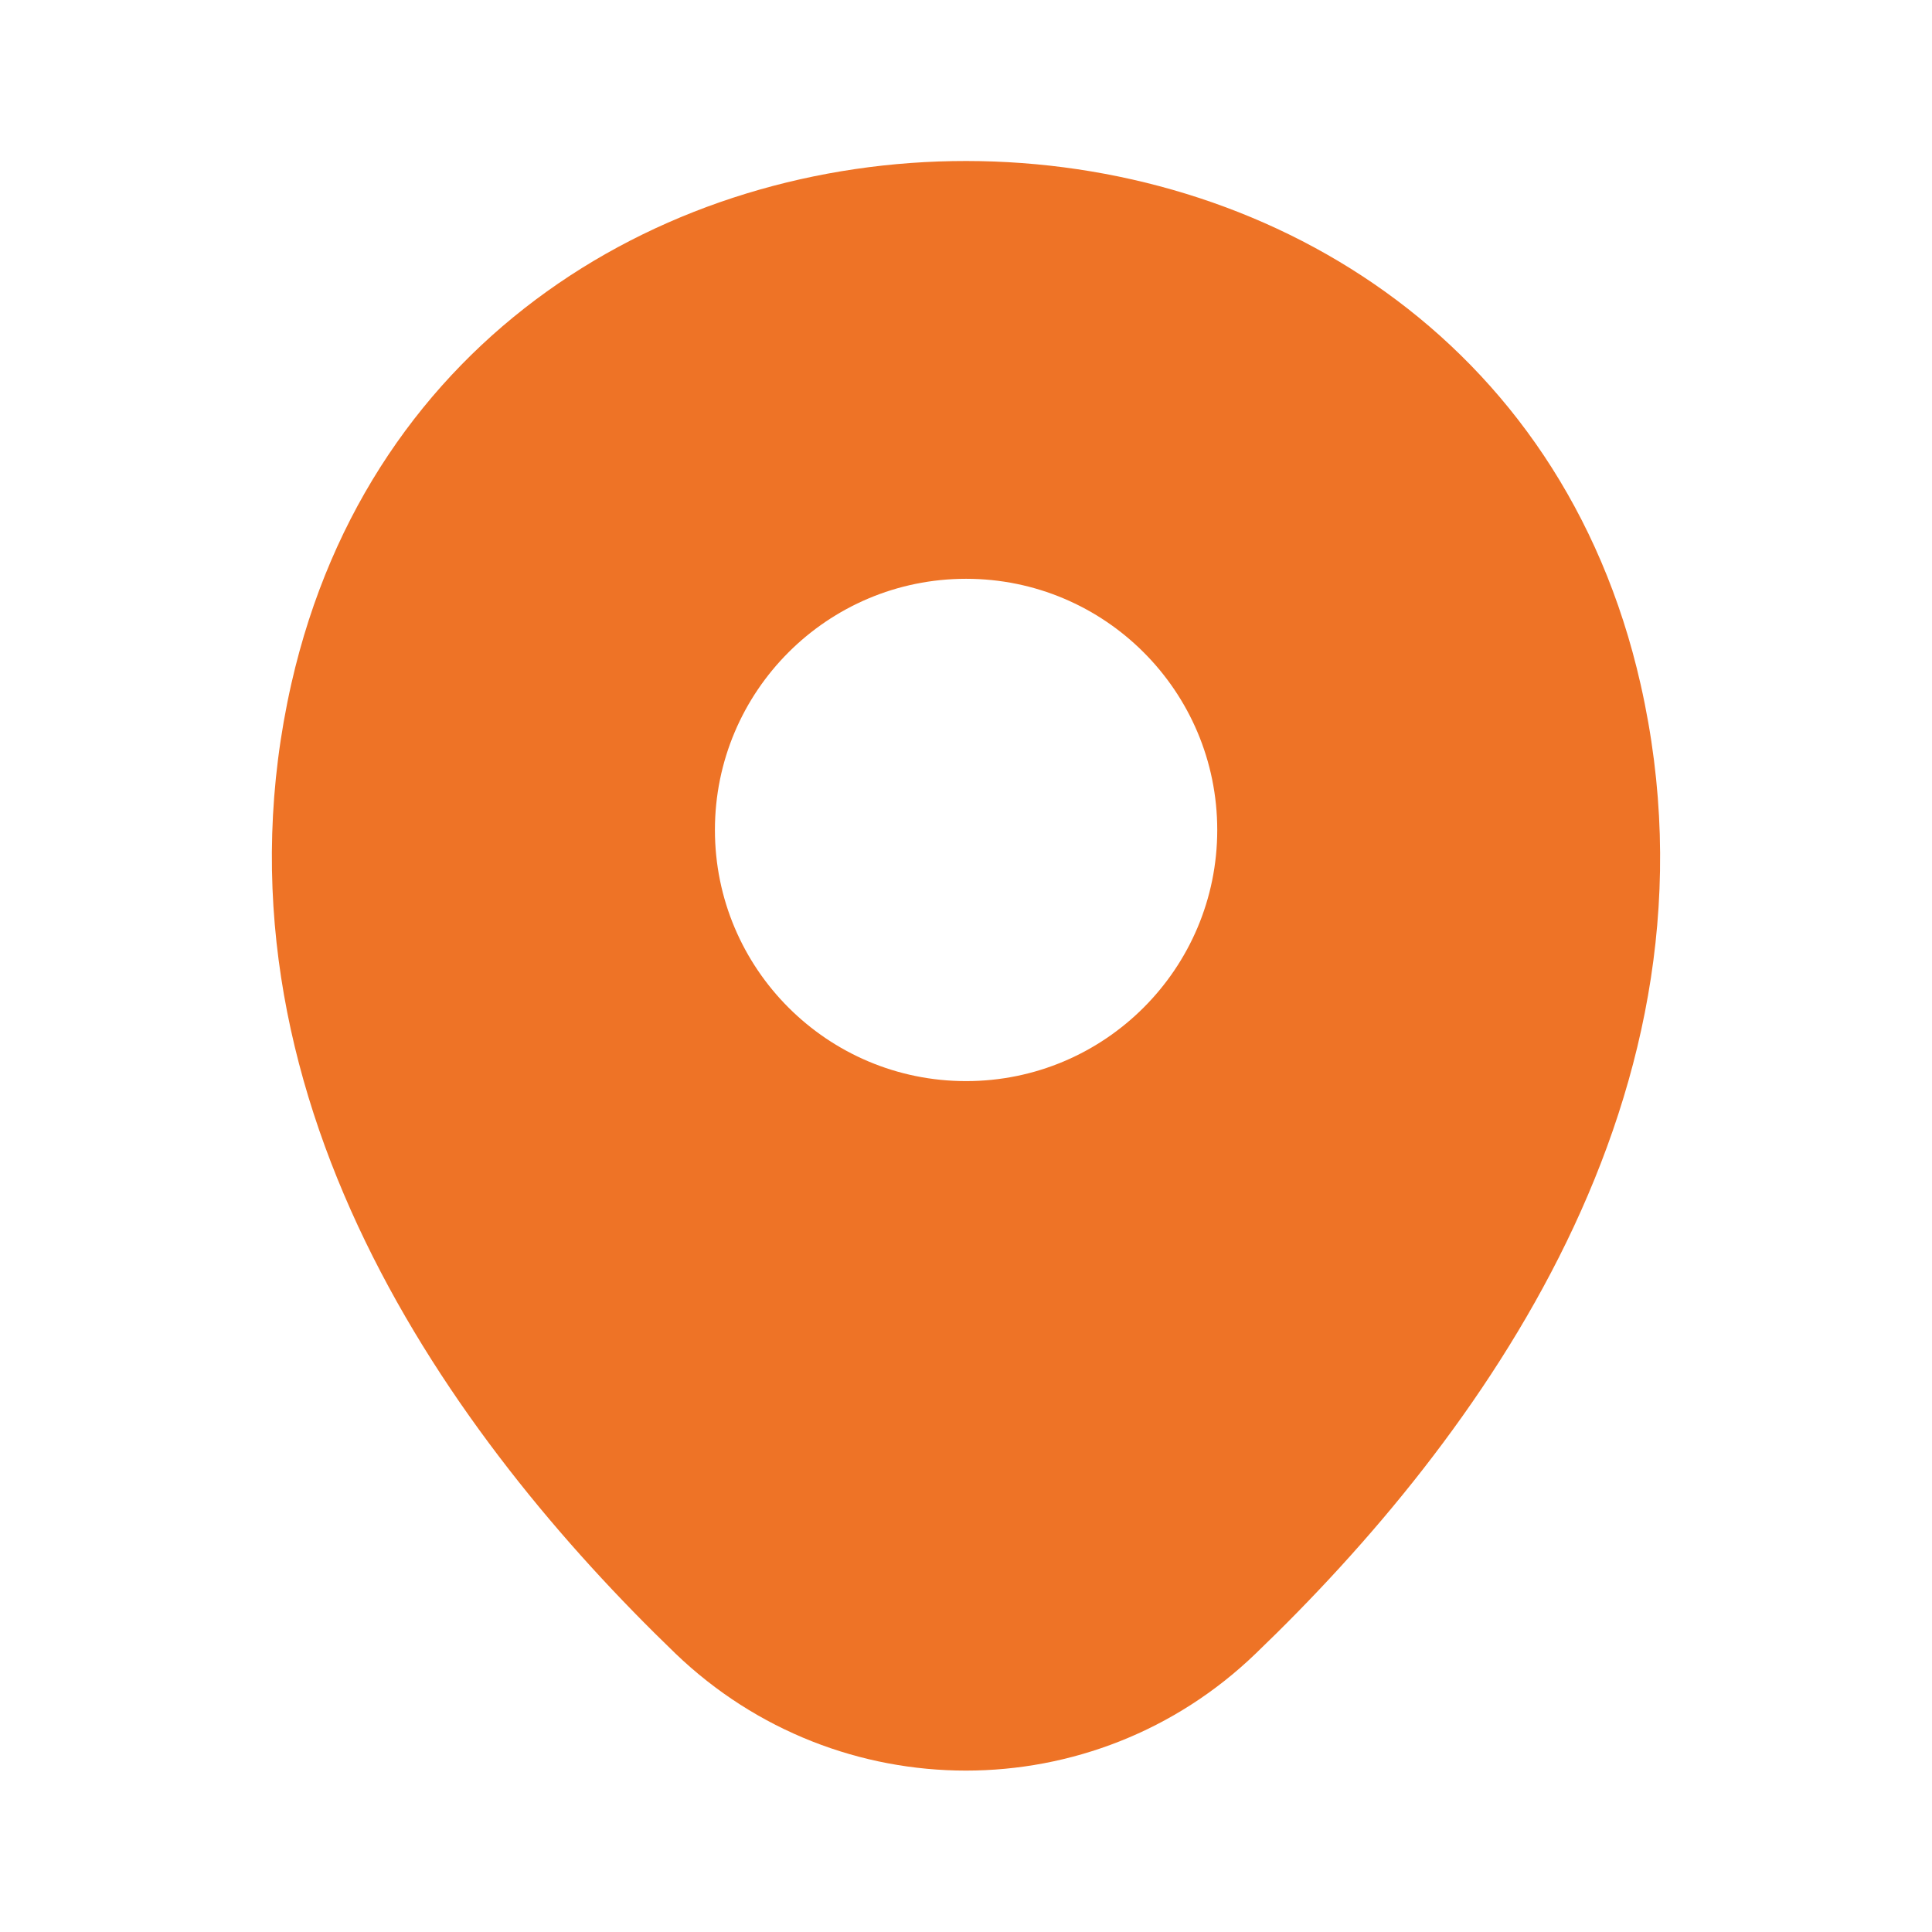 <svg width="30" height="30" viewBox="0 0 24 24" fill="none" xmlns="http://www.w3.org/2000/svg">
    <path fill-rule="evenodd" clip-rule="evenodd" d="M20.38 8.5C18.42 -0.16 5.59 -0.17 3.62 8.49C2.47 13.57 5.63 17.88 8.39 20.54C10.41 22.48 13.59 22.48 15.6 20.54C18.37 17.88 21.53 13.58 20.38 8.5ZM15.121 10.31C15.121 12.033 13.724 13.43 12.001 13.43C10.278 13.43 8.881 12.033 8.881 10.31C8.881 8.587 10.278 7.19 12.001 7.19C13.724 7.19 15.121 8.587 15.121 10.31Z" fill="#EE7326"/>
</svg>
